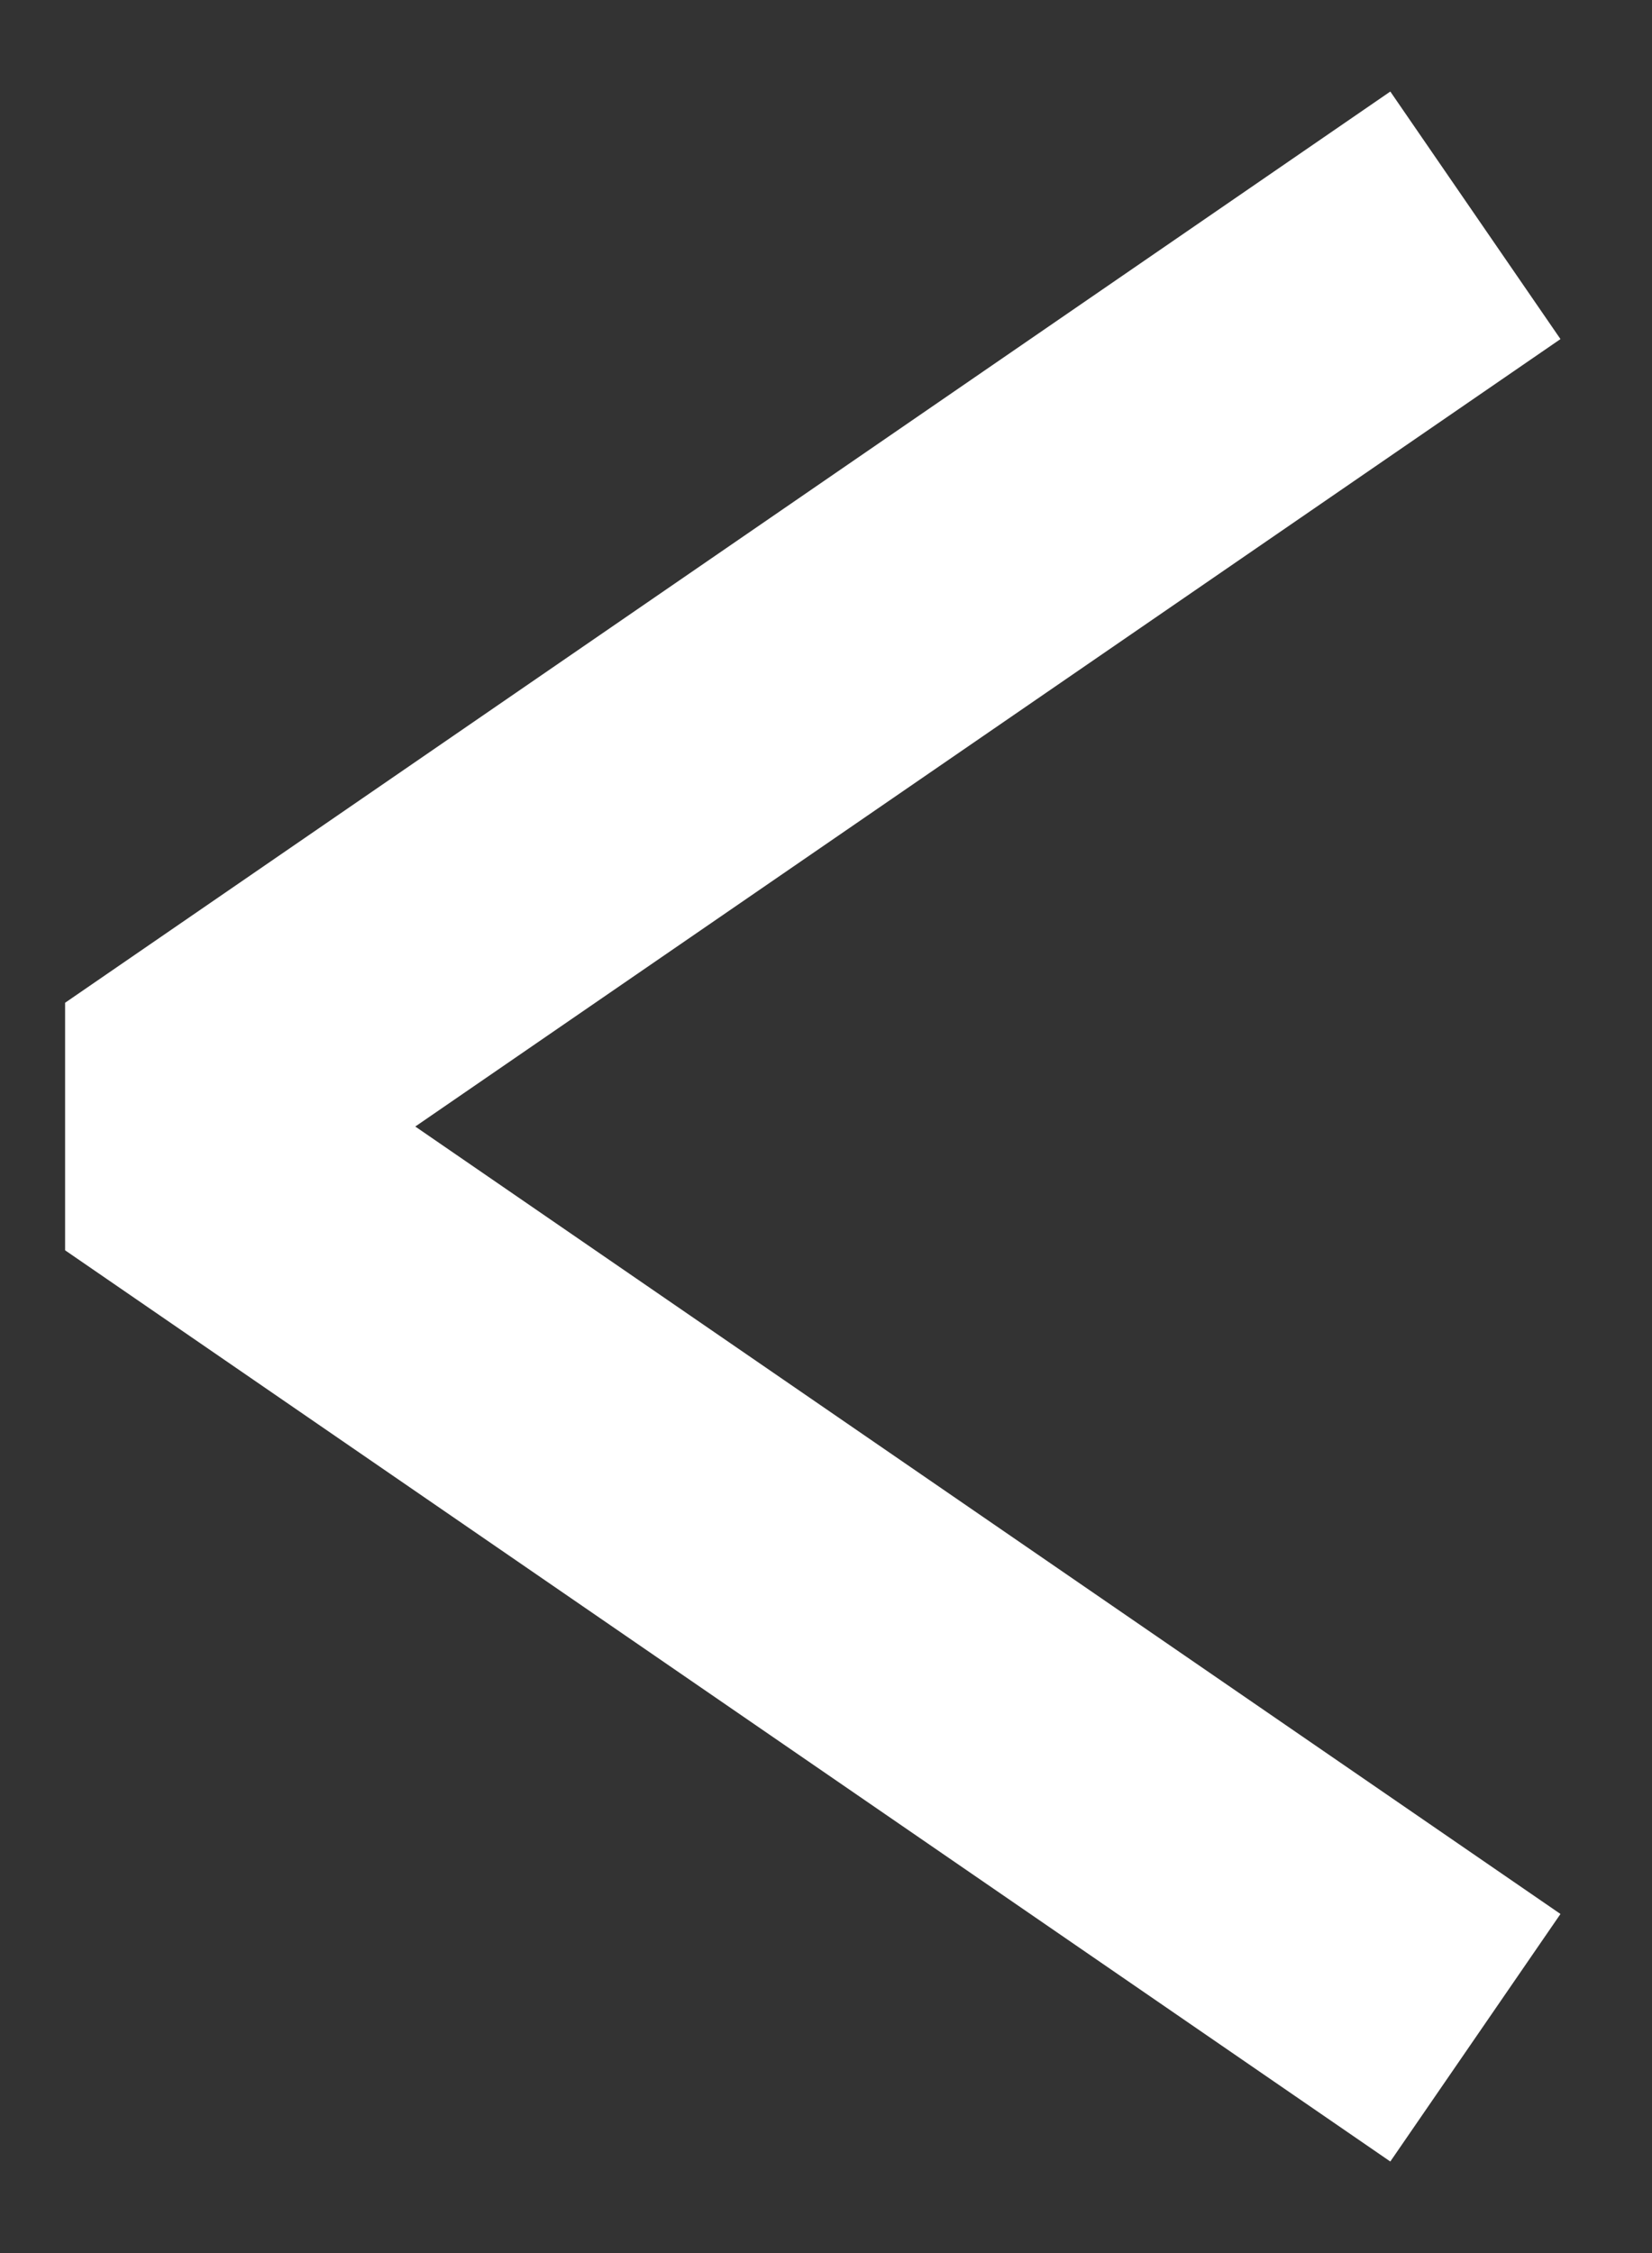 <svg width="11" height="15" viewBox="0 0 11 15" fill="none" xmlns="http://www.w3.org/2000/svg">
<rect x="0" y="0" width="11" height="15" fill="#333333" stroke="none"/>
<path d="M9 13L1 7.5L9 2" stroke="white" stroke-width="2" stroke-linecap="square" stroke-linejoin="bevel"/>
</svg>
